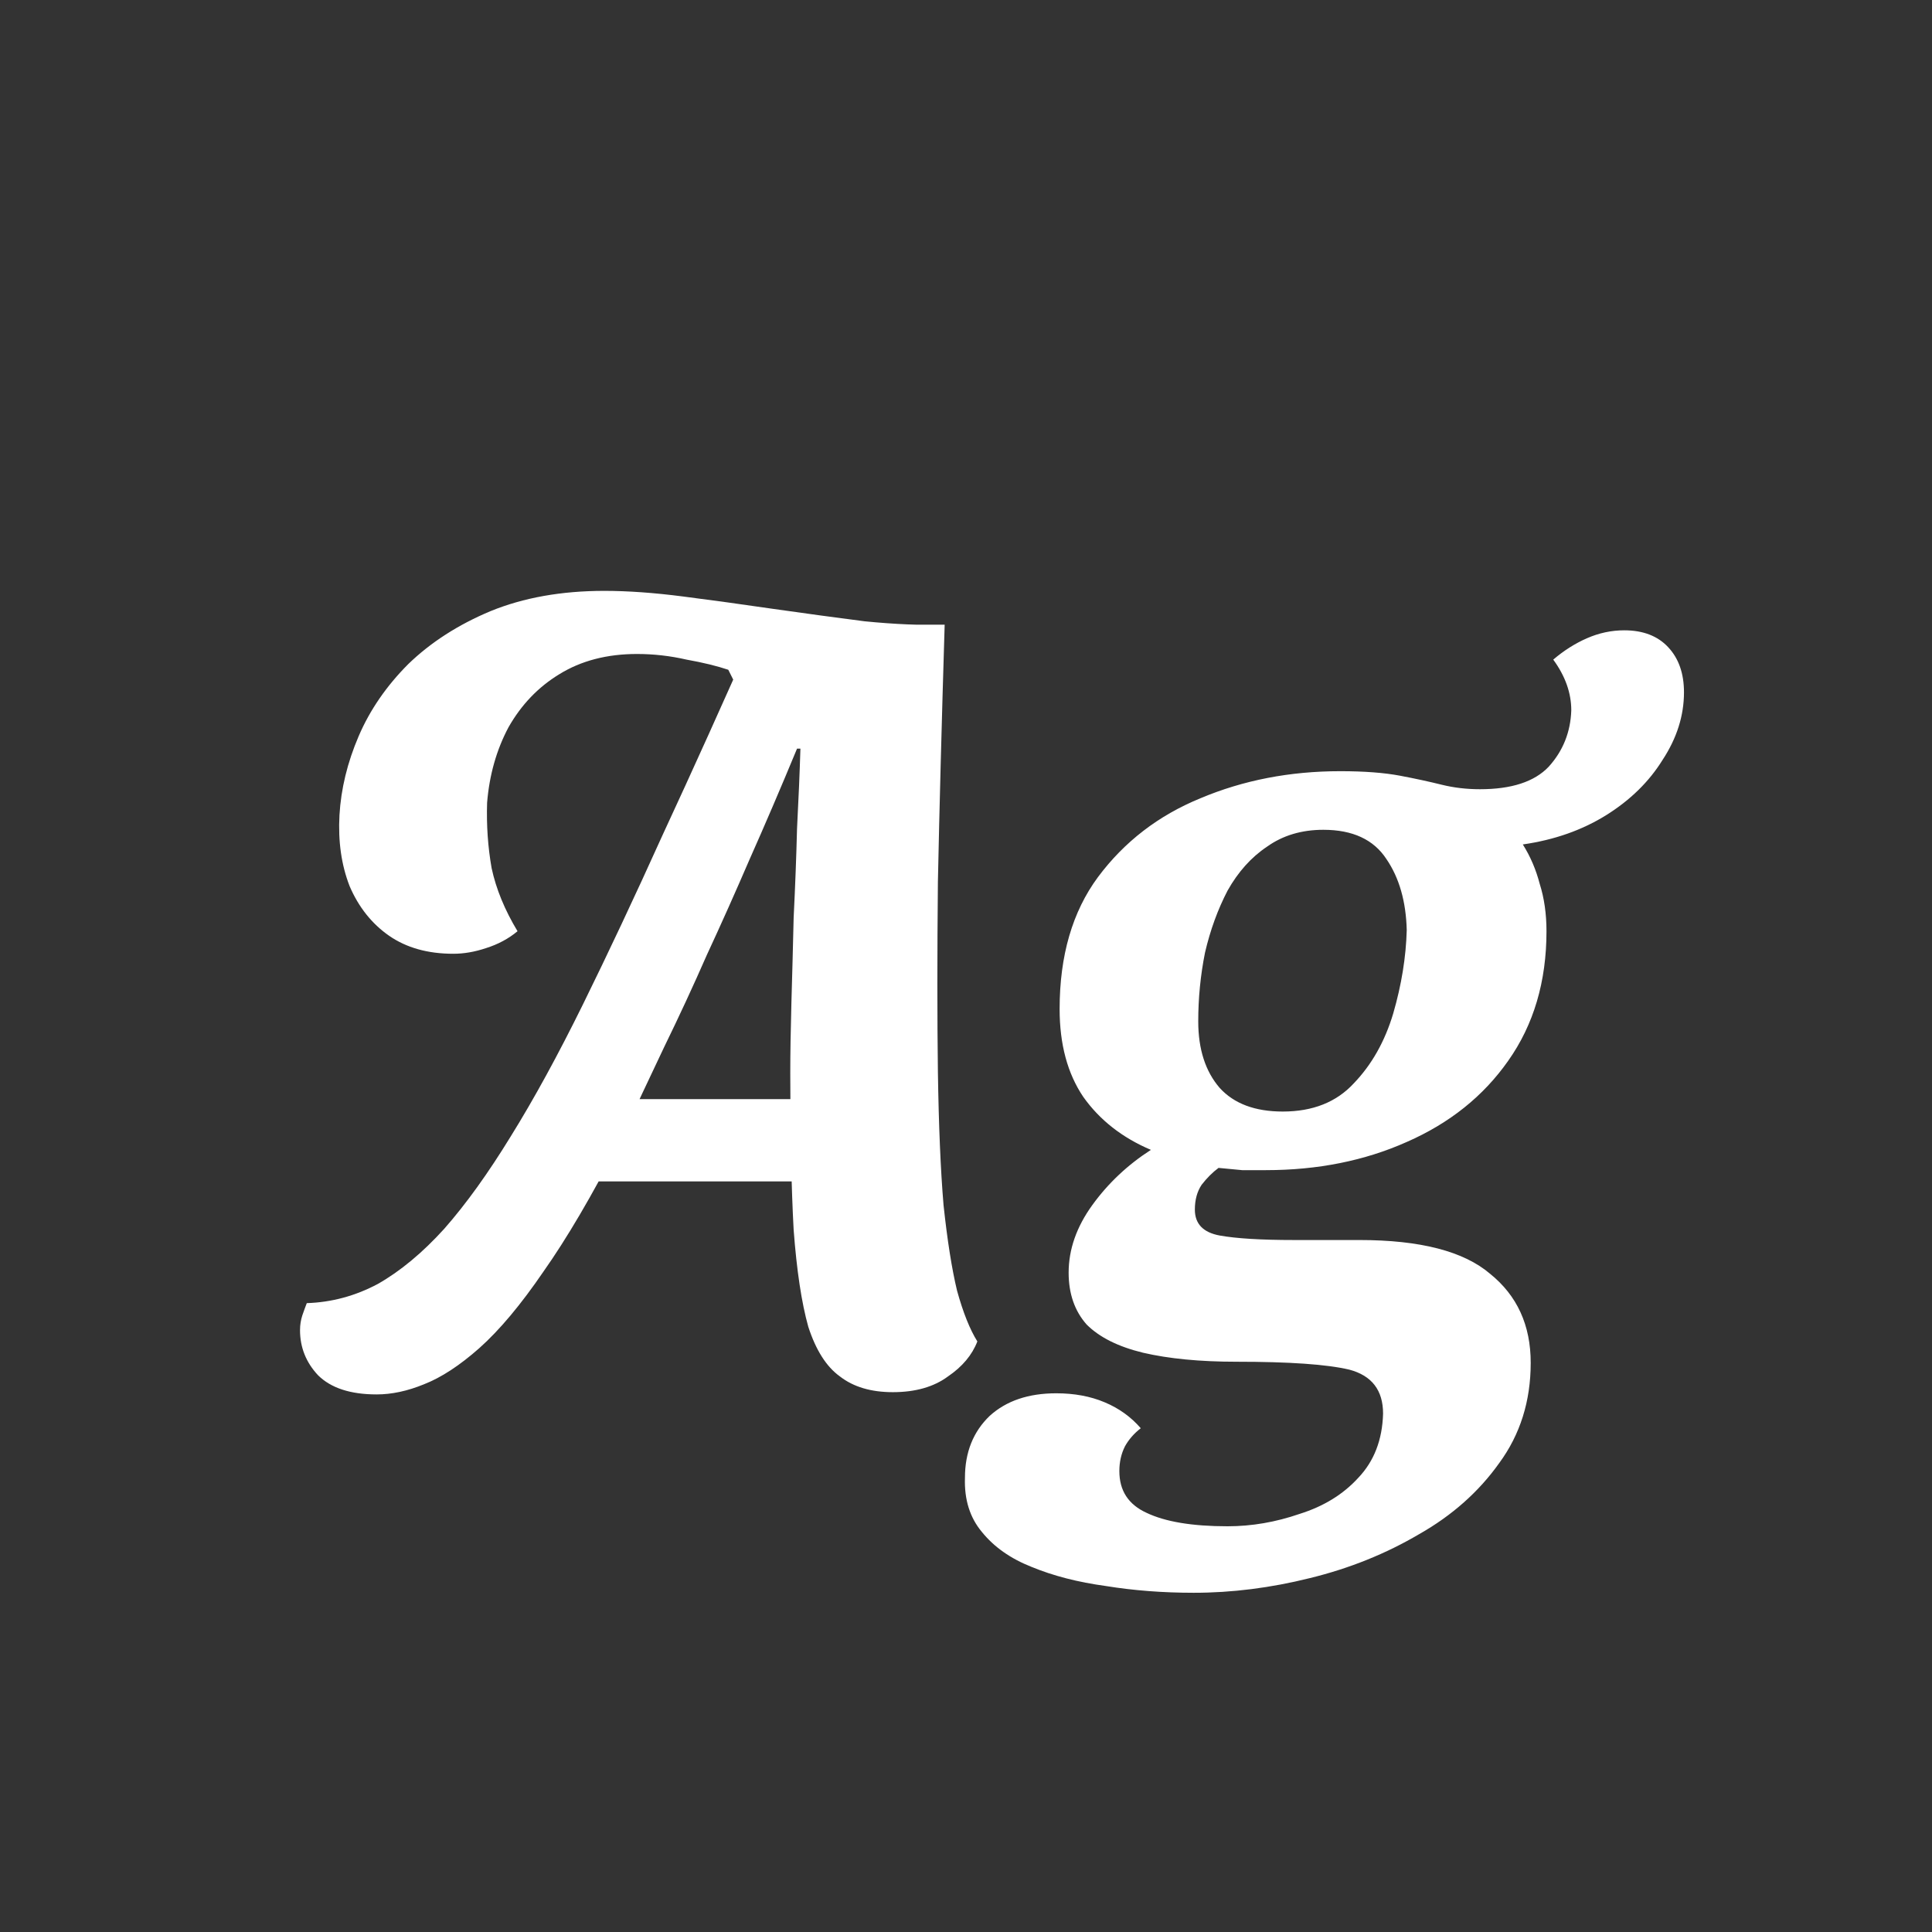 <svg width="24" height="24" viewBox="0 0 24 24" fill="none" xmlns="http://www.w3.org/2000/svg">
<rect x="0" y="0" width="24" height="24" fill="#333333" stroke="none"/>
<path d="M4.679 17.322C4.353 17.322 4.11 17.242 3.951 17.084C3.802 16.925 3.727 16.738 3.727 16.524C3.727 16.459 3.737 16.398 3.755 16.342C3.774 16.286 3.793 16.235 3.811 16.188C4.119 16.178 4.413 16.099 4.693 15.95C4.973 15.791 5.249 15.562 5.519 15.264C5.79 14.956 6.065 14.573 6.345 14.116C6.635 13.649 6.933 13.103 7.241 12.478C7.549 11.852 7.881 11.148 8.235 10.364C8.599 9.58 8.991 8.712 9.411 7.76H11.735C11.698 8.973 11.67 10.037 11.651 10.952C11.642 11.857 11.642 12.646 11.651 13.318C11.661 13.98 11.684 14.531 11.721 14.97C11.768 15.409 11.824 15.763 11.889 16.034C11.964 16.305 12.048 16.515 12.141 16.664C12.076 16.832 11.955 16.977 11.777 17.098C11.6 17.229 11.371 17.294 11.091 17.294C10.821 17.294 10.601 17.229 10.433 17.098C10.265 16.977 10.135 16.771 10.041 16.482C9.957 16.183 9.897 15.782 9.859 15.278C9.831 14.764 9.817 14.116 9.817 13.332C9.817 13.089 9.822 12.8 9.831 12.464C9.841 12.128 9.85 11.773 9.859 11.4C9.878 11.017 9.892 10.649 9.901 10.294C9.92 9.93 9.934 9.599 9.943 9.3H9.901C9.696 9.795 9.5 10.252 9.313 10.672C9.136 11.082 8.959 11.479 8.781 11.862C8.613 12.245 8.436 12.627 8.249 13.01C8.072 13.383 7.885 13.78 7.689 14.2C7.353 14.853 7.041 15.385 6.751 15.796C6.471 16.206 6.205 16.524 5.953 16.748C5.711 16.962 5.482 17.112 5.267 17.196C5.062 17.28 4.866 17.322 4.679 17.322ZM6.765 14.676L7.227 13.654H10.489L10.461 14.676H6.765ZM5.631 11.848C5.314 11.848 5.048 11.773 4.833 11.624C4.619 11.475 4.455 11.269 4.343 11.008C4.241 10.746 4.199 10.453 4.217 10.126C4.236 9.799 4.315 9.473 4.455 9.146C4.595 8.819 4.801 8.521 5.071 8.25C5.351 7.979 5.692 7.76 6.093 7.592C6.504 7.424 6.975 7.34 7.507 7.34C7.797 7.34 8.123 7.363 8.487 7.41C8.851 7.457 9.225 7.508 9.607 7.564C9.999 7.62 10.377 7.671 10.741 7.718C11.115 7.755 11.446 7.769 11.735 7.76L10.335 8.894L9.117 8.46L9.047 8.32C8.907 8.273 8.735 8.231 8.529 8.194C8.324 8.147 8.119 8.124 7.913 8.124C7.54 8.124 7.218 8.208 6.947 8.376C6.686 8.535 6.476 8.754 6.317 9.034C6.168 9.314 6.079 9.627 6.051 9.972C6.042 10.252 6.061 10.523 6.107 10.784C6.163 11.045 6.271 11.306 6.429 11.568C6.317 11.661 6.187 11.731 6.037 11.778C5.897 11.825 5.762 11.848 5.631 11.848ZM14.829 19.786C14.447 19.786 14.082 19.758 13.737 19.702C13.392 19.655 13.084 19.576 12.813 19.464C12.552 19.361 12.347 19.216 12.197 19.03C12.048 18.852 11.978 18.628 11.987 18.358C11.987 18.041 12.09 17.784 12.295 17.588C12.501 17.401 12.776 17.308 13.121 17.308C13.345 17.308 13.546 17.345 13.723 17.42C13.9 17.494 14.05 17.602 14.171 17.742C14.087 17.807 14.022 17.882 13.975 17.966C13.928 18.059 13.905 18.162 13.905 18.274C13.905 18.517 14.017 18.689 14.241 18.792C14.475 18.904 14.81 18.96 15.249 18.96C15.548 18.96 15.847 18.909 16.145 18.806C16.444 18.712 16.686 18.563 16.873 18.358C17.069 18.152 17.172 17.887 17.181 17.56C17.181 17.27 17.041 17.088 16.761 17.014C16.481 16.948 16.015 16.916 15.361 16.916C14.904 16.916 14.517 16.878 14.199 16.804C13.891 16.729 13.658 16.613 13.499 16.454C13.35 16.286 13.275 16.071 13.275 15.81C13.275 15.521 13.373 15.241 13.569 14.97C13.765 14.699 14.008 14.47 14.297 14.284C13.943 14.134 13.662 13.915 13.457 13.626C13.261 13.336 13.163 12.973 13.163 12.534C13.163 11.871 13.322 11.325 13.639 10.896C13.966 10.457 14.39 10.13 14.913 9.916C15.445 9.692 16.024 9.58 16.649 9.58C16.948 9.58 17.195 9.599 17.391 9.636C17.587 9.673 17.76 9.711 17.909 9.748C18.058 9.785 18.217 9.804 18.385 9.804C18.777 9.804 19.062 9.711 19.239 9.524C19.416 9.328 19.51 9.095 19.519 8.824C19.519 8.609 19.445 8.399 19.295 8.194C19.426 8.082 19.566 7.993 19.715 7.928C19.864 7.863 20.018 7.83 20.177 7.83C20.41 7.83 20.593 7.9 20.723 8.04C20.854 8.18 20.919 8.367 20.919 8.6C20.919 8.889 20.831 9.169 20.653 9.44C20.485 9.711 20.252 9.939 19.953 10.126C19.654 10.312 19.309 10.434 18.917 10.49C19.011 10.639 19.081 10.803 19.127 10.98C19.183 11.157 19.211 11.353 19.211 11.568C19.211 12.193 19.052 12.73 18.735 13.178C18.427 13.617 18.007 13.953 17.475 14.186C16.953 14.419 16.369 14.536 15.725 14.536C15.623 14.536 15.524 14.536 15.431 14.536C15.338 14.527 15.24 14.517 15.137 14.508C15.062 14.564 14.992 14.634 14.927 14.718C14.871 14.802 14.843 14.905 14.843 15.026C14.843 15.203 14.946 15.31 15.151 15.348C15.357 15.385 15.665 15.404 16.075 15.404H16.887C17.643 15.404 18.184 15.544 18.511 15.824C18.847 16.095 19.015 16.463 19.015 16.93C19.015 17.406 18.884 17.821 18.623 18.176C18.371 18.53 18.04 18.825 17.629 19.058C17.218 19.3 16.766 19.483 16.271 19.604C15.786 19.725 15.305 19.786 14.829 19.786ZM15.935 13.808C16.308 13.808 16.602 13.691 16.817 13.458C17.041 13.225 17.204 12.935 17.307 12.59C17.41 12.235 17.466 11.89 17.475 11.554C17.466 11.199 17.382 10.905 17.223 10.672C17.064 10.429 16.803 10.308 16.439 10.308C16.169 10.308 15.935 10.378 15.739 10.518C15.543 10.649 15.38 10.831 15.249 11.064C15.128 11.297 15.034 11.554 14.969 11.834C14.913 12.114 14.885 12.399 14.885 12.688C14.885 13.033 14.974 13.309 15.151 13.514C15.329 13.71 15.59 13.808 15.935 13.808Z" fill="white"/>
</svg>
